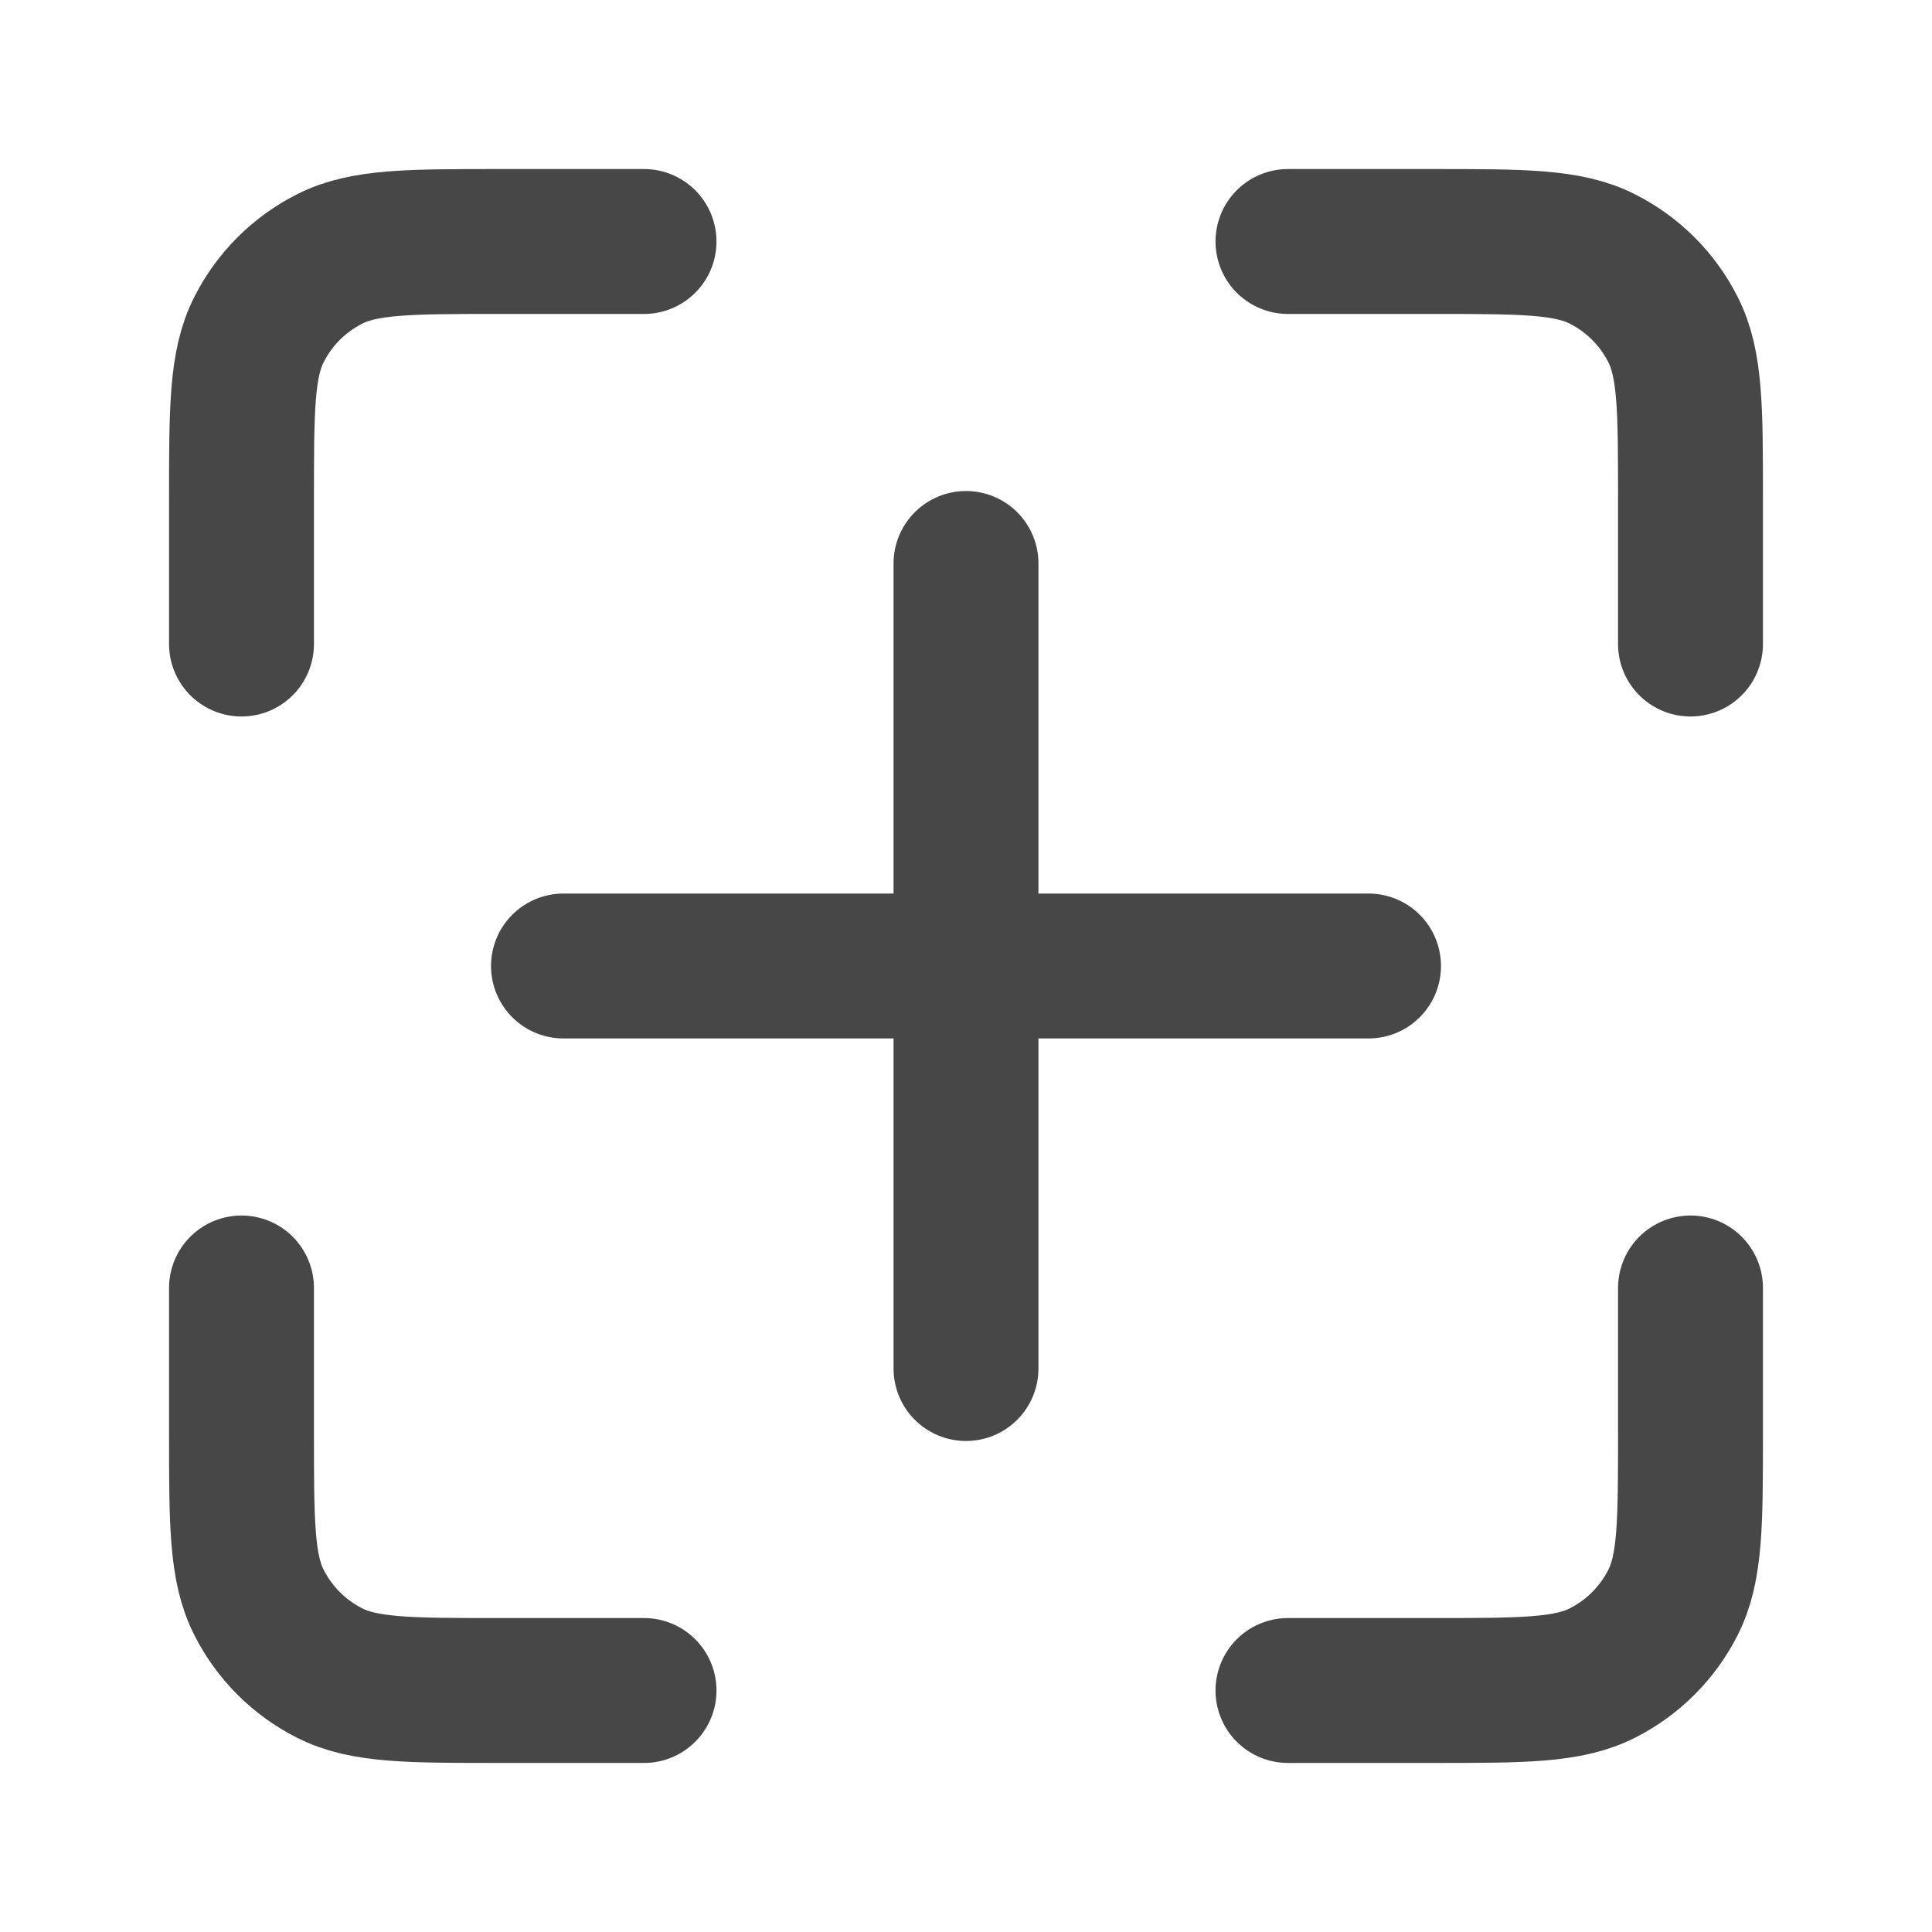 <svg width="20" height="20" viewBox="0 0 20 20" fill="none" xmlns="http://www.w3.org/2000/svg">
<g id="grid-02">
<path id="Icon" d="M6.667 2.5H5.167C4.233 2.5 3.767 2.5 3.41 2.682C3.096 2.841 2.841 3.096 2.682 3.41C2.5 3.767 2.5 4.233 2.5 5.167V6.667M6.667 17.5H5.167C4.233 17.5 3.767 17.5 3.41 17.318C3.096 17.159 2.841 16.904 2.682 16.59C2.5 16.233 2.5 15.767 2.5 14.833V13.333M17.5 6.667V5.167C17.5 4.233 17.5 3.767 17.318 3.41C17.159 3.096 16.904 2.841 16.59 2.682C16.233 2.5 15.767 2.5 14.833 2.5H13.333M17.5 13.333V14.833C17.5 15.767 17.5 16.233 17.318 16.59C17.159 16.904 16.904 17.159 16.59 17.318C16.233 17.5 15.767 17.5 14.833 17.5H13.333M10 14.167L10 5.833M5.833 10H14.167" stroke="#474747" stroke-width="1.5" stroke-linecap="round" stroke-linejoin="round"/>
</g>
</svg>
